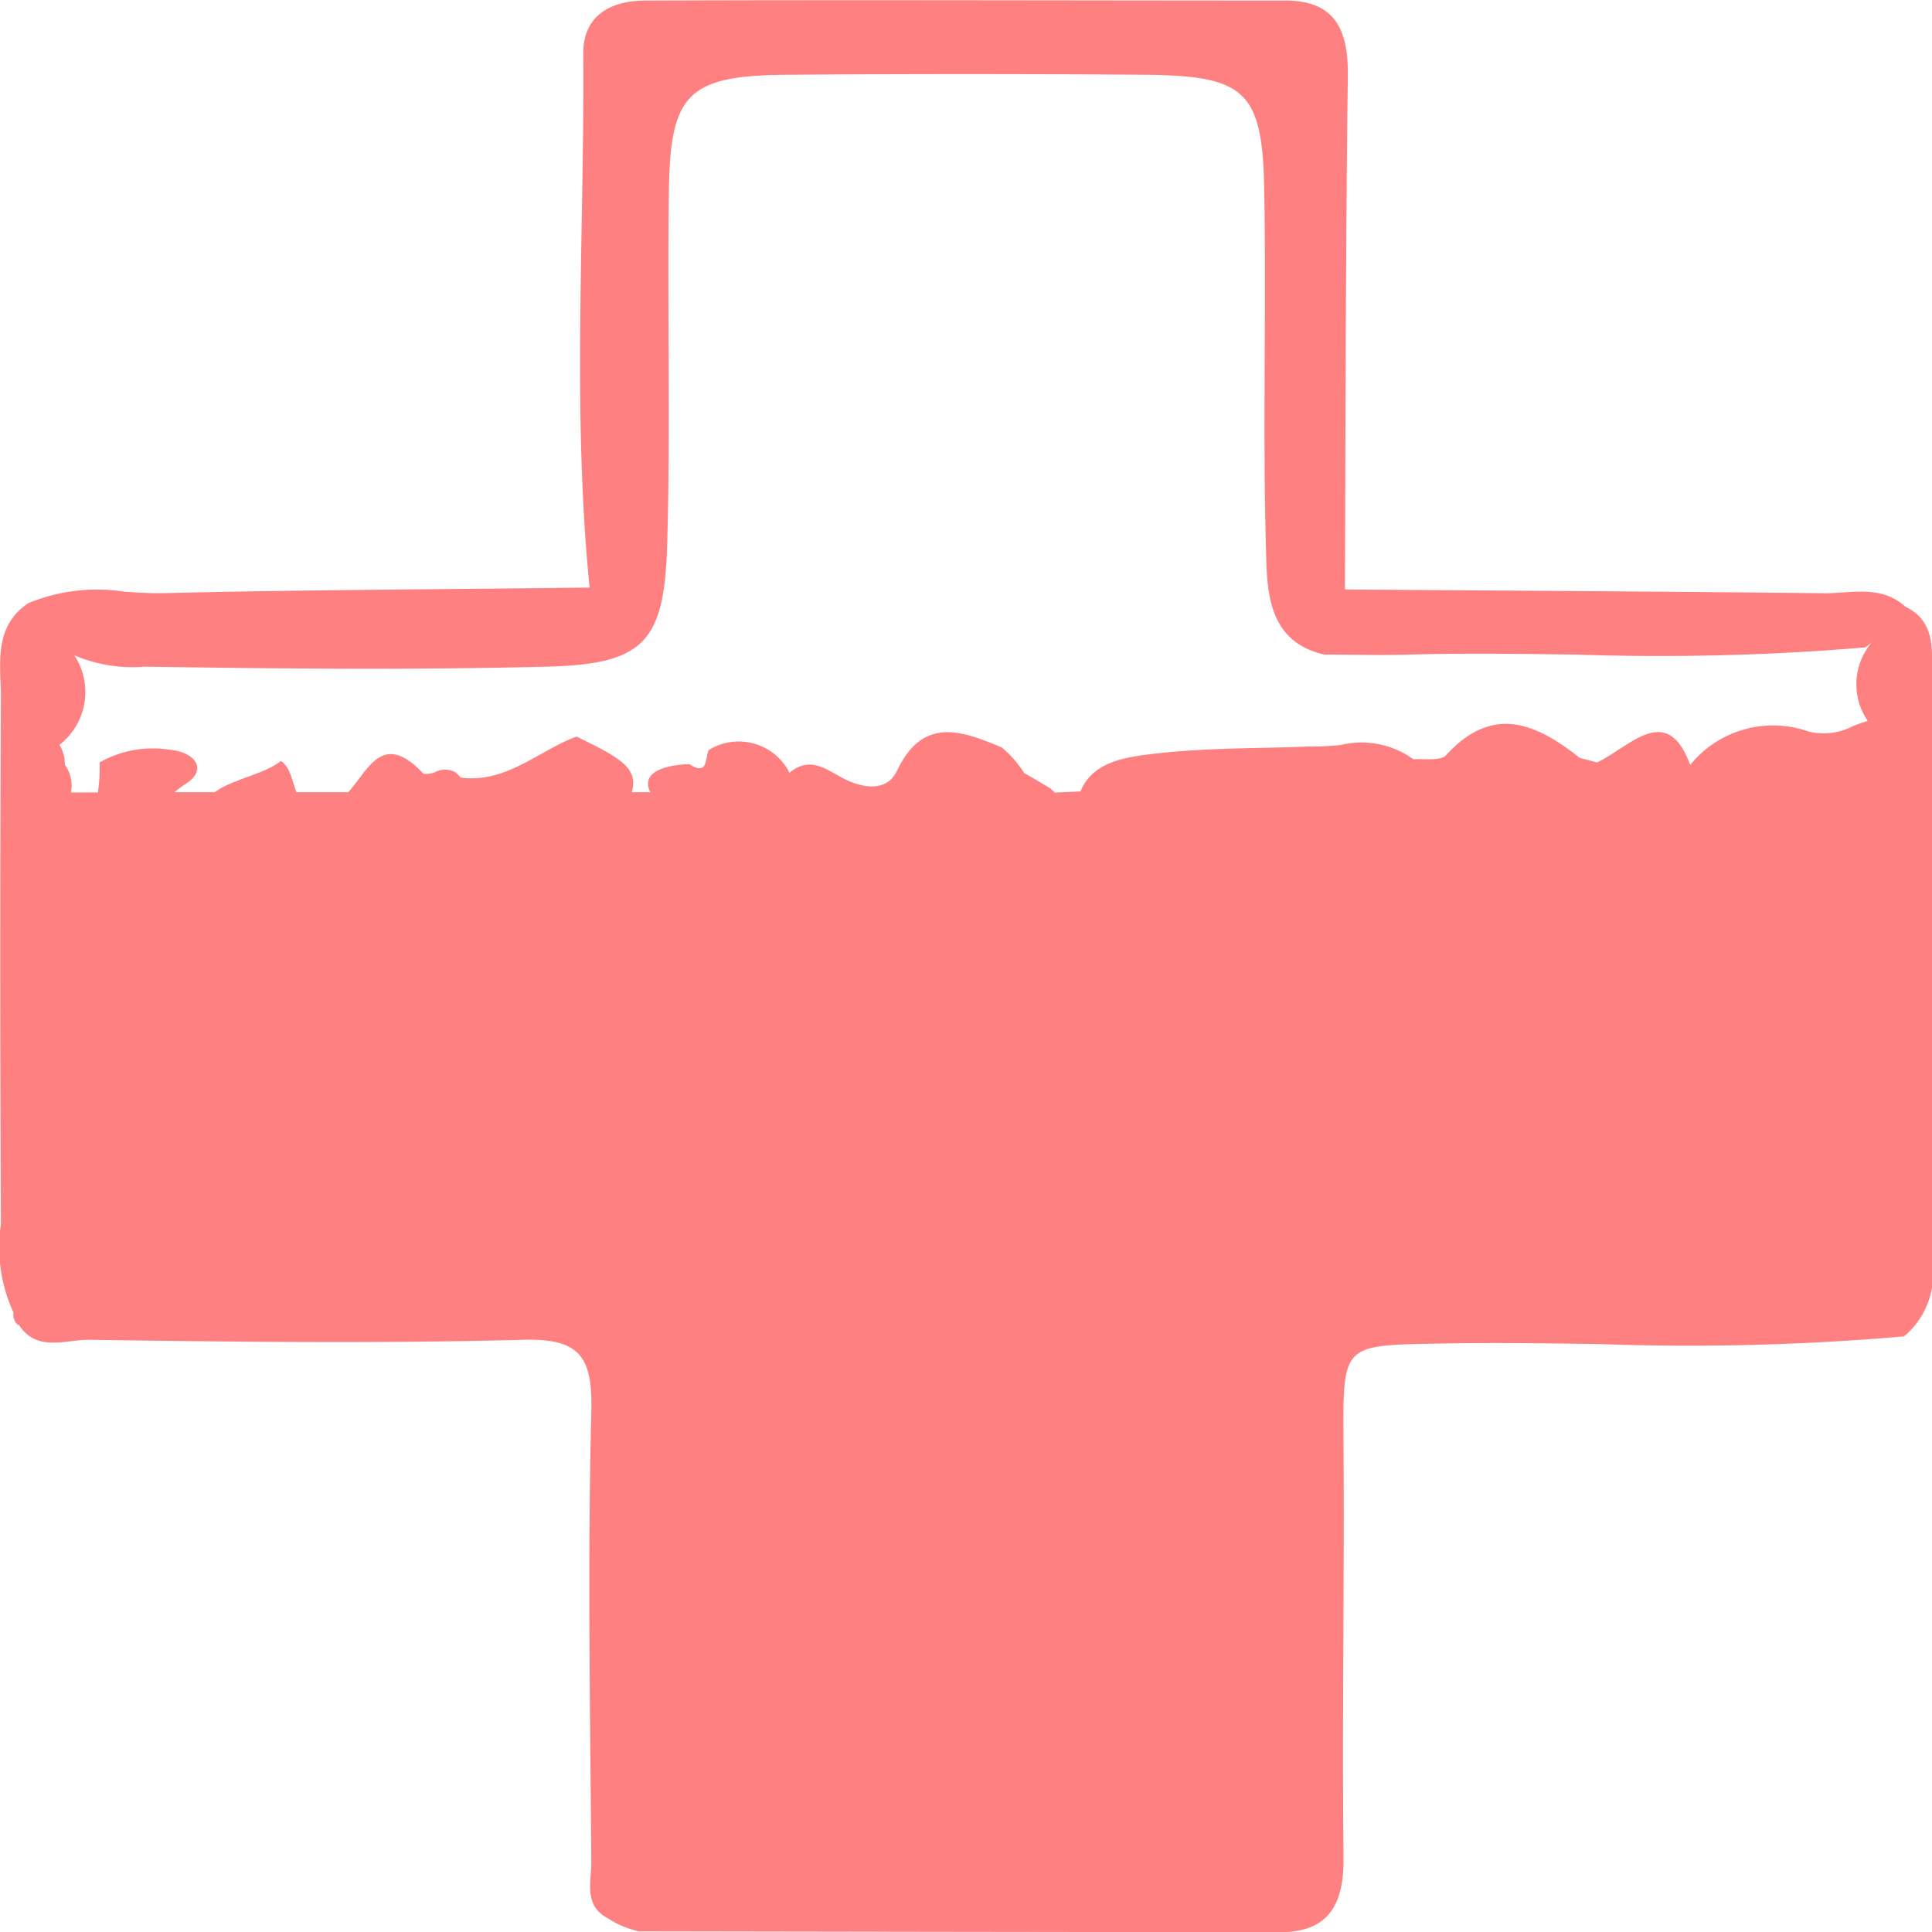 <svg xmlns="http://www.w3.org/2000/svg" width="17" height="17" viewBox="0 0 17 17">
  <path id="Union_147" data-name="Union 147" d="M-3348.379-709.005a.846.846,0,0,1-.274-.116h0c-.214-.114-.141-.322-.143-.5-.01-1.318-.033-2.637,0-3.954.012-.478-.092-.649-.6-.635-1.275.034-2.552.018-3.829,0-.2,0-.456.112-.612-.138v0l0,.012a.122.122,0,0,1-.044-.108s0-.005,0-.008a1.364,1.364,0,0,1-.11-.773q-.011-2.345,0-4.686c-.01-.284-.048-.587.242-.781a1.584,1.584,0,0,1,.849-.1c.117.007.234.015.35.012,1.247-.03,2.493-.033,3.739-.049-.156-1.565-.044-3.136-.056-4.7,0-.345.256-.464.545-.465,1.878-.007,3.756,0,5.636,0,.427,0,.55.249.547.651-.019,1.508-.02,3.016-.026,4.525l.005.006c1.406.01,2.811.018,4.217.033.238,0,.5-.074.709.118h0c.258.124.236.364.236.586v5.176a.713.713,0,0,1-.247.659,21.8,21.8,0,0,1-2.665.068c-.472-.007-.945-.014-1.418-.005-.87.016-.854,0-.849.88.008,1.221-.013,2.441,0,3.662,0,.41-.143.637-.56.638Q-3345.559-709-3348.379-709.005Zm3.887-10.03c.108-.26.385-.3.635-.33.464-.056.936-.047,1.4-.066v.005l.006-.005a2.169,2.169,0,0,0,.25-.013.781.781,0,0,1,.639.126.814.814,0,0,1,.1,0c.076,0,.152,0,.185-.033.408-.451.791-.287,1.177.02l.154.041c.292-.14.616-.536.819.022a.939.939,0,0,1,1.042-.294.552.552,0,0,0,.391-.048c.044-.017.086-.033.13-.045a.568.568,0,0,1,.043-.7.289.289,0,0,1-.07.053,21.618,21.618,0,0,1-2.537.063c-.491-.007-.982-.014-1.472,0-.248.007-.5,0-.745,0-.436-.1-.5-.445-.511-.815-.035-1.074,0-2.151-.018-3.225-.011-.911-.148-1.053-1.043-1.062q-1.581-.012-3.163,0c-.861.007-1.021.166-1.033,1.011-.015,1.034.015,2.068-.015,3.109-.023.87-.2,1.067-1.061,1.088-1.178.03-2.362.018-3.536,0a1.3,1.3,0,0,1-.62-.1.588.588,0,0,1-.131.788.324.324,0,0,1,.048.175.314.314,0,0,1,.053.244h.237a1.365,1.365,0,0,0,.015-.264.949.949,0,0,1,.616-.112l.006,0c.221.024.332.174.137.3a.953.953,0,0,0-.1.074h.355c.154-.116.437-.157.581-.275.079.047.1.173.137.275h.456c.178-.194.3-.549.662-.163a.2.2,0,0,0,.1-.013.189.189,0,0,1,.18,0,.377.377,0,0,1,.048.047c.4.053.681-.235,1.019-.361.392.19.544.278.487.49h.162c-.083-.164.1-.239.344-.247.167.107.136-.052.17-.124a.5.5,0,0,1,.711.2c.193-.163.343-.01.506.065s.356.094.439-.081c.228-.482.566-.356.921-.208h0a.964.964,0,0,1,.2.227c.07.039.146.084.229.134l.04.037Z" transform="translate(3353.999 725.999)" fill="#ff8080"/>
</svg>
